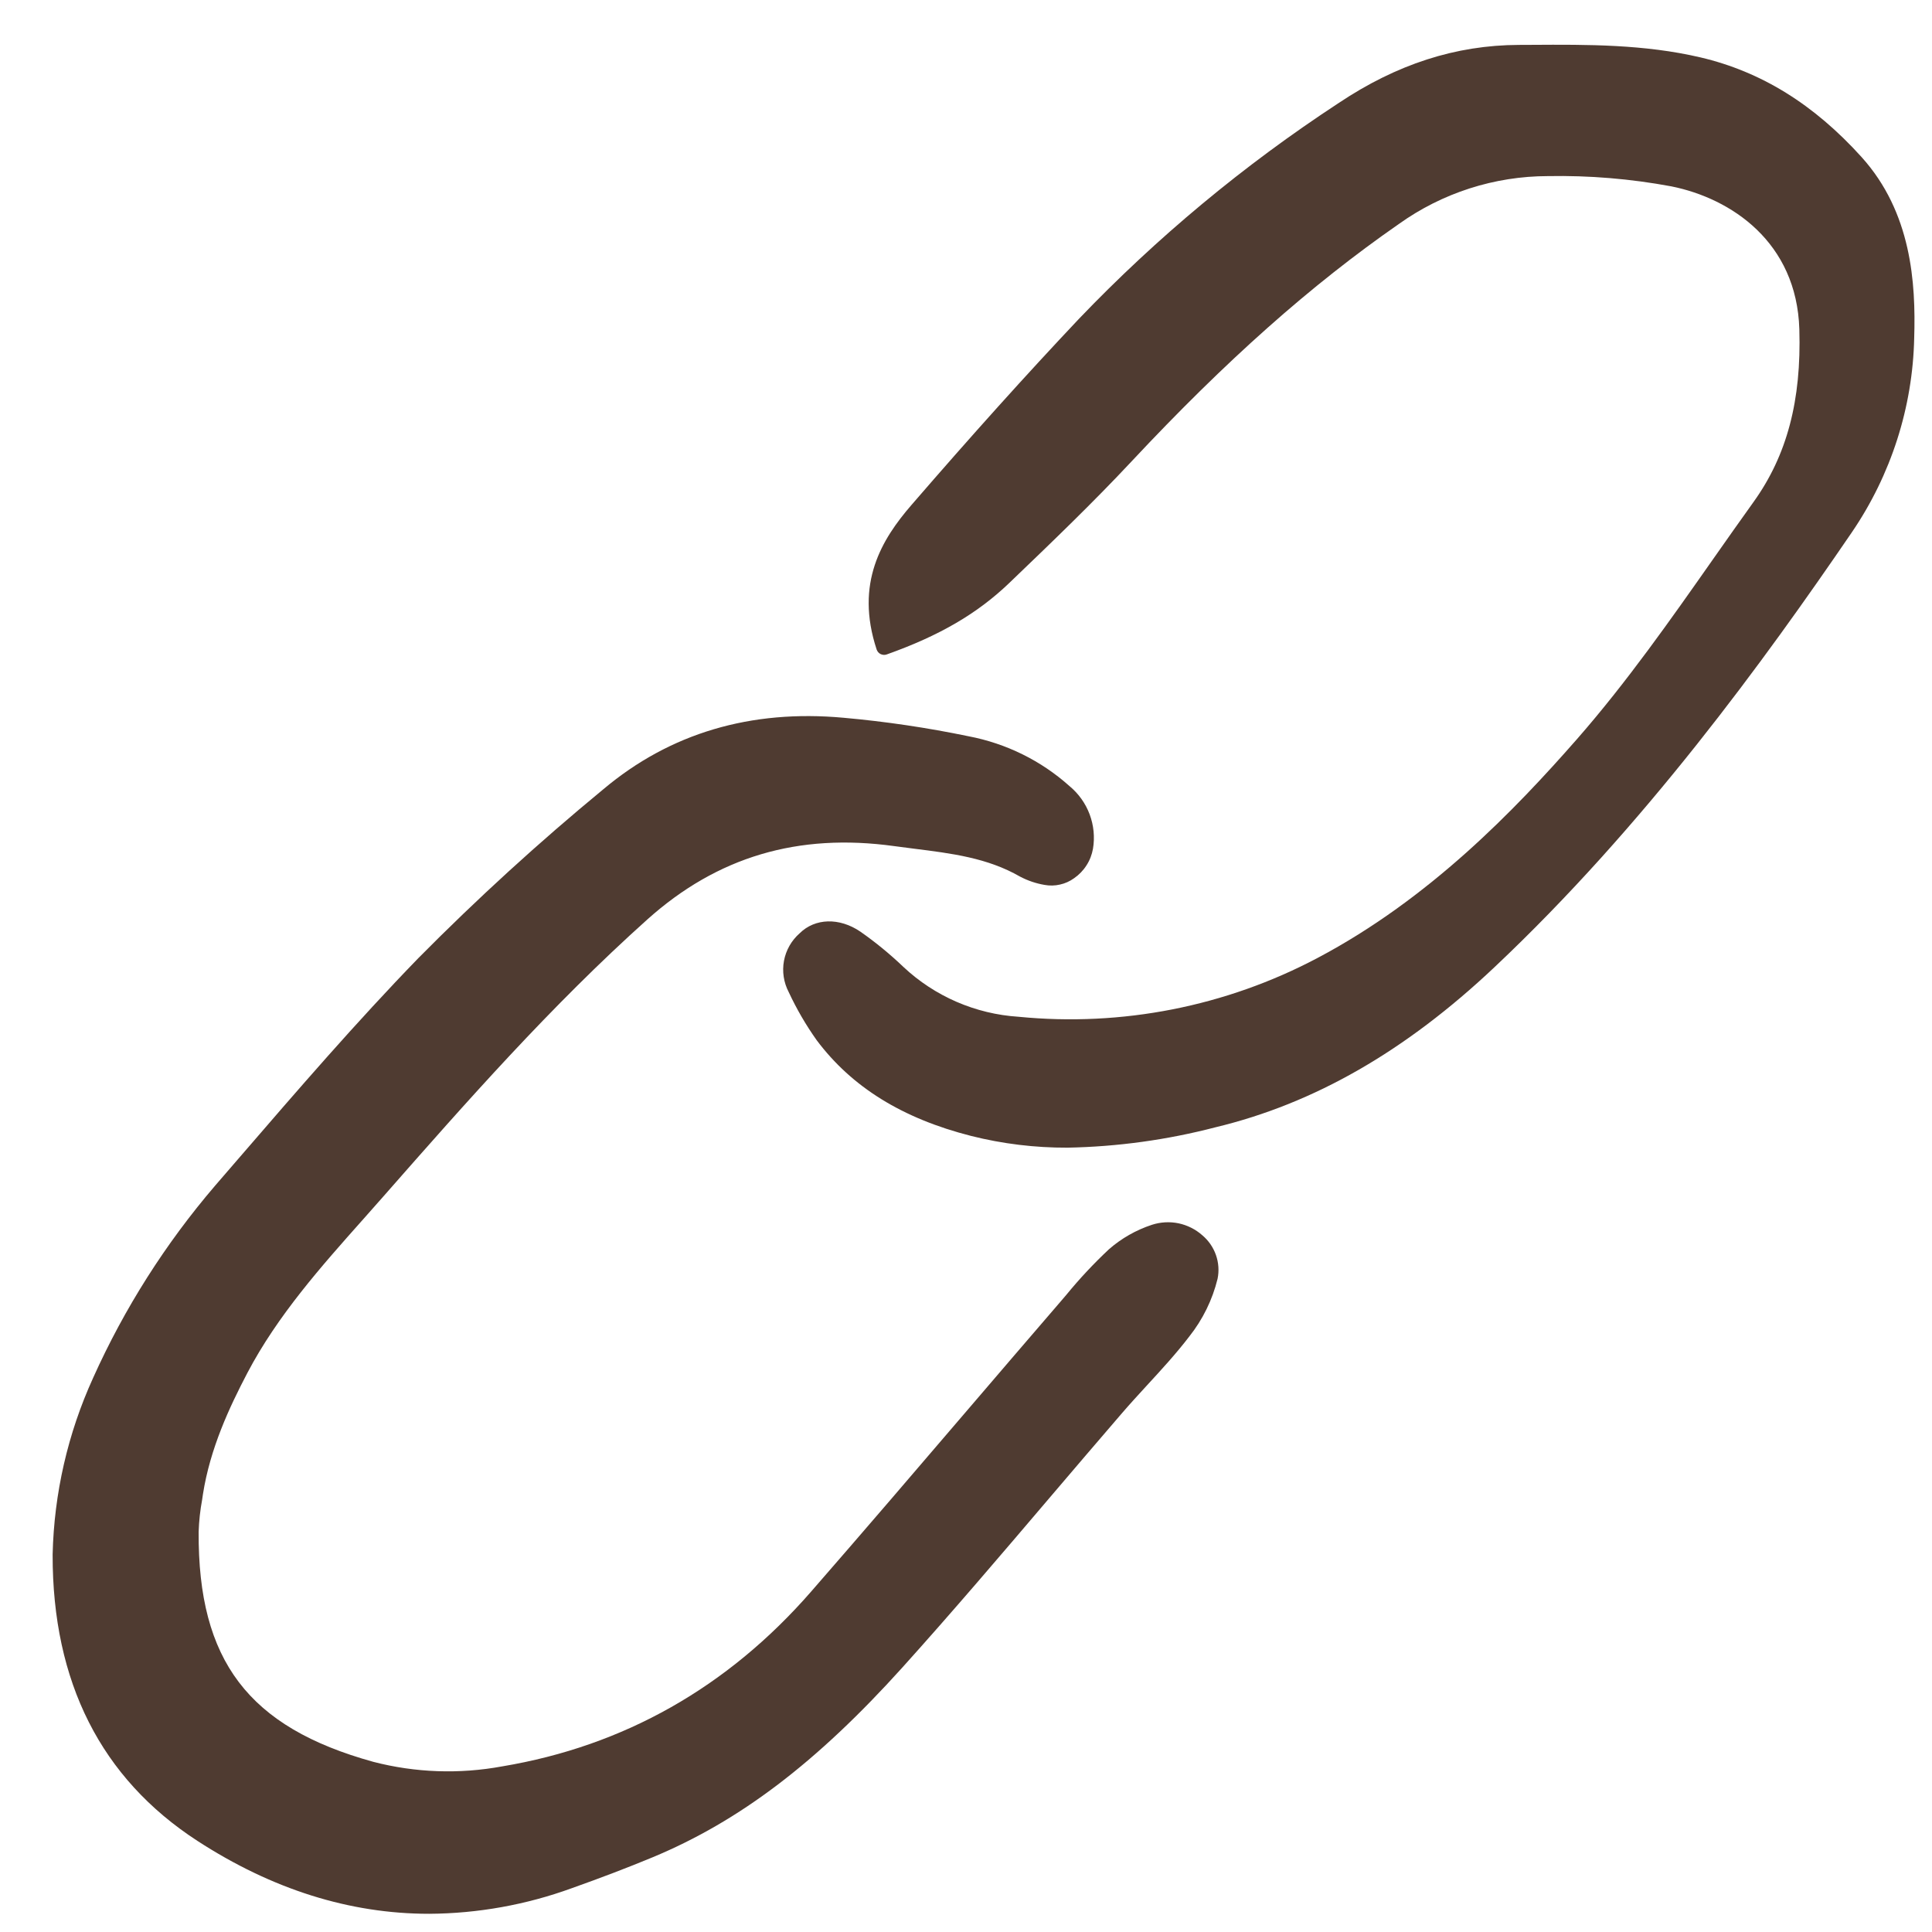<svg width="33" height="33" viewBox="0 0 33 33" fill="none" xmlns="http://www.w3.org/2000/svg">
<path d="M3.466 25.525C3.589 24.738 3.919 24.036 4.224 23.453C4.74 22.47 5.486 21.632 6.207 20.822C6.325 20.689 6.442 20.557 6.559 20.424C7.959 18.83 9.407 17.184 11.057 15.705C12.251 14.635 13.63 14.225 15.273 14.452C15.386 14.468 15.498 14.482 15.611 14.496C16.257 14.577 16.867 14.653 17.423 14.973C17.554 15.042 17.695 15.09 17.842 15.115C17.929 15.131 18.019 15.129 18.105 15.109C18.192 15.09 18.274 15.053 18.346 15.001C18.43 14.943 18.503 14.868 18.558 14.781C18.614 14.695 18.651 14.598 18.669 14.497C18.702 14.3 18.682 14.098 18.612 13.91C18.542 13.723 18.424 13.557 18.27 13.429C17.784 12.993 17.188 12.699 16.544 12.576C15.84 12.43 15.127 12.324 14.41 12.26C12.824 12.114 11.444 12.524 10.309 13.478C9.207 14.386 8.152 15.349 7.148 16.363C6.091 17.452 5.082 18.621 4.107 19.751L3.676 20.25C2.827 21.241 2.125 22.346 1.591 23.534C1.158 24.484 0.923 25.51 0.899 26.552V26.556C0.895 28.731 1.727 30.375 3.371 31.443C4.65 32.273 5.974 32.689 7.33 32.689C8.162 32.684 8.986 32.536 9.766 32.252C10.273 32.072 10.725 31.899 11.147 31.724C12.635 31.105 13.951 30.104 15.415 28.48C16.269 27.532 17.109 26.545 17.922 25.59C18.335 25.105 18.749 24.62 19.165 24.137C19.303 23.977 19.45 23.817 19.592 23.662C19.837 23.396 20.09 23.121 20.314 22.828C20.544 22.538 20.709 22.202 20.797 21.843C20.825 21.708 20.815 21.567 20.769 21.436C20.723 21.305 20.643 21.189 20.536 21.099C20.421 20.997 20.281 20.927 20.13 20.895C19.978 20.864 19.821 20.873 19.674 20.921C19.404 21.01 19.155 21.152 18.942 21.338C18.683 21.581 18.441 21.839 18.217 22.113L18.116 22.231C17.591 22.84 17.068 23.45 16.546 24.06C15.667 25.087 14.758 26.149 13.854 27.186C12.431 28.819 10.656 29.824 8.578 30.171C7.847 30.306 7.095 30.28 6.375 30.093C4.244 29.503 3.38 28.365 3.393 26.166C3.399 25.98 3.419 25.796 3.453 25.614L3.466 25.525Z" fill="#4F3B31"/>
<path d="M29.044 0.98C28.086 0.756 27.112 0.76 26.169 0.766L25.944 0.767C24.864 0.771 23.856 1.097 22.862 1.762C21.248 2.819 19.761 4.055 18.429 5.446C17.534 6.394 16.598 7.434 15.568 8.626C15.064 9.209 14.599 9.958 14.974 11.095C14.98 11.112 14.989 11.127 15.001 11.141C15.012 11.154 15.027 11.165 15.043 11.173C15.059 11.18 15.077 11.185 15.095 11.186C15.113 11.187 15.13 11.184 15.147 11.178C16.049 10.857 16.695 10.48 17.241 9.956L17.27 9.928C17.957 9.269 18.668 8.587 19.329 7.88C20.94 6.158 22.39 4.87 23.892 3.827C24.634 3.296 25.525 3.009 26.44 3.008C27.147 2.995 27.853 3.054 28.547 3.183C29.574 3.389 30.689 4.138 30.734 5.623C30.771 6.84 30.523 7.777 29.954 8.571C29.722 8.894 29.493 9.22 29.264 9.546C28.535 10.585 27.782 11.658 26.939 12.621C25.877 13.833 24.414 15.354 22.504 16.363C20.94 17.191 19.162 17.541 17.397 17.367C16.662 17.32 15.966 17.018 15.431 16.516C15.201 16.296 14.955 16.094 14.694 15.912C14.337 15.67 13.922 15.681 13.659 15.941C13.519 16.064 13.425 16.229 13.391 16.411C13.357 16.593 13.386 16.782 13.472 16.946C13.606 17.234 13.766 17.509 13.95 17.768C14.55 18.569 15.413 19.104 16.589 19.403C17.126 19.538 17.679 19.605 18.233 19.603C19.087 19.587 19.935 19.47 20.761 19.255C22.446 18.85 24.004 17.957 25.524 16.523C28.09 14.104 30.134 11.283 31.629 9.095C32.3 8.112 32.671 6.958 32.696 5.771C32.725 4.83 32.649 3.628 31.798 2.684C30.983 1.781 30.083 1.224 29.044 0.98Z" fill="#4F3B31"/>
</svg>
